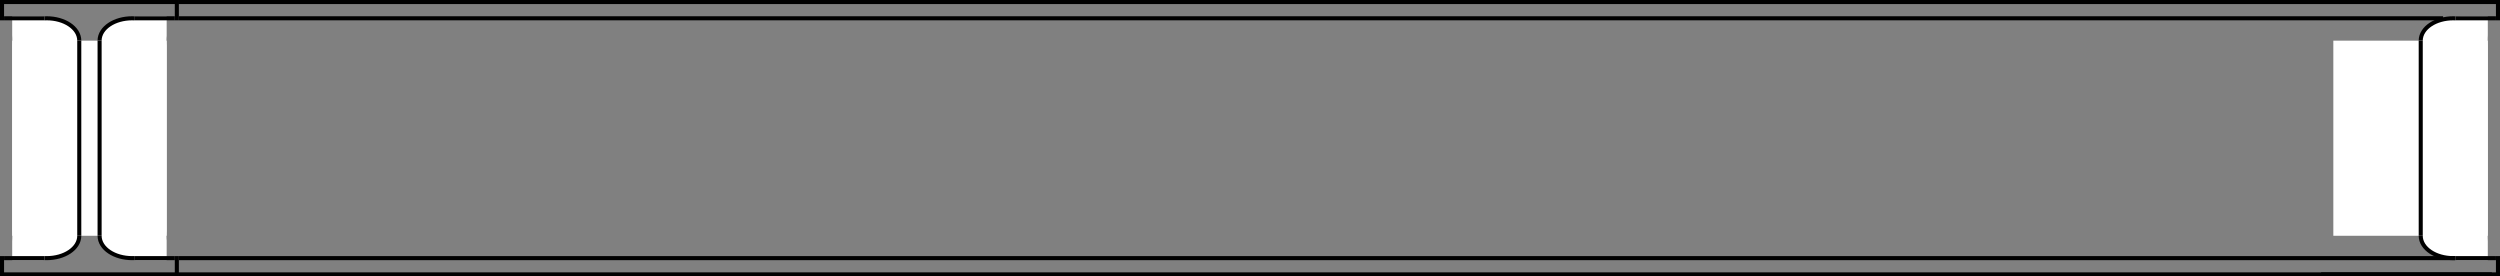 <svg width="615" height="68" viewBox="0 0 615 68" fill="none" xmlns="http://www.w3.org/2000/svg">
<rect x="0" y="0" width="615" height="68" fill="#808080" stroke="none"/>
<path d="M32.5 63.5C34.656 63.5 36.63 62.918 38.081 61.952C39.527 60.987 40.5 59.6 40.5 58C40.5 56.4 39.527 55.013 38.081 54.048C36.63 53.082 34.656 52.5 32.5 52.5C30.344 52.5 28.369 53.082 26.919 54.048C25.473 55.013 24.5 56.4 24.5 58C24.5 59.6 25.473 60.987 26.919 61.952C28.369 62.918 30.344 63.5 32.5 63.5Z" fill="white" stroke="black"/>
<path d="M11.5 63.5C13.656 63.5 15.63 62.918 17.081 61.952C18.527 60.987 19.5 59.6 19.5 58C19.5 56.4 18.527 55.013 17.081 54.048C15.63 53.082 13.656 52.5 11.5 52.5C9.344 52.5 7.369 53.082 5.919 54.048C4.473 55.013 3.5 56.4 3.5 58C3.5 59.6 4.473 60.987 5.919 61.952C7.369 62.918 9.344 63.5 11.5 63.5Z" fill="white" stroke="black"/>
<path d="M32.5 15.5C34.656 15.5 36.63 14.918 38.081 13.952C39.527 12.987 40.5 11.6 40.5 10C40.5 8.4 39.527 7.013 38.081 6.048C36.63 5.082 34.656 4.5 32.5 4.5C30.344 4.5 28.369 5.082 26.919 6.048C25.473 7.013 24.5 8.4 24.5 10C24.5 11.6 25.473 12.987 26.919 13.952C28.369 14.918 30.344 15.5 32.5 15.5Z" fill="white" stroke="black"/>
<path d="M11.5 15.5C13.656 15.5 15.63 14.918 17.081 13.952C18.527 12.987 19.5 11.6 19.5 10C19.5 8.4 18.527 7.013 17.081 6.048C15.63 5.082 13.656 4.5 11.5 4.5C9.344 4.5 7.369 5.082 5.919 6.048C4.473 7.013 3.5 8.4 3.5 10C3.5 11.6 4.473 12.987 5.919 13.952C7.369 14.918 9.344 15.5 11.5 15.5Z" fill="white" stroke="black"/>
<rect x="3" y="10" width="38" height="48" fill="white"/>
<rect x="3" y="4" width="8" height="60" fill="white"/>
<rect x="33" y="4" width="8" height="60" fill="white"/>
<line x1="33" y1="63.5" x2="43" y2="63.5" stroke="black"/>
<line x1="33" y1="4.5" x2="43" y2="4.5" stroke="black"/>
<line x1="1" y1="63.5" x2="11" y2="63.5" stroke="black"/>
<line x1="1" y1="4.5" x2="11" y2="4.5" stroke="black"/>
<line y1="67.5" x2="44" y2="67.5" stroke="black"/>
<line y1="0.5" x2="44" y2="0.5" stroke="black"/>
<line x1="43.5" y1="68" x2="43.5" y2="63" stroke="black"/>
<line x1="43.5" y1="5" x2="43.5" stroke="black"/>
<line x1="0.5" y1="68" x2="0.5" y2="63" stroke="black"/>
<line x1="0.5" y1="5" x2="0.5" stroke="black"/>
<line x1="24.5" y1="58" x2="24.5" y2="10" stroke="black"/>
<line x1="19.5" y1="58" x2="19.5" y2="10" stroke="black"/>
<path d="M603.5 63.5C605.656 63.5 607.631 62.918 609.081 61.952C610.527 60.987 611.5 59.6 611.5 58C611.5 56.4 610.527 55.013 609.081 54.048C607.631 53.082 605.656 52.5 603.5 52.5C601.344 52.5 599.369 53.082 597.919 54.048C596.473 55.013 595.5 56.4 595.5 58C595.5 59.6 596.473 60.987 597.919 61.952C599.369 62.918 601.344 63.5 603.5 63.5Z" fill="white" stroke="black"/>
<path d="M603.5 15.5C605.656 15.5 607.631 14.918 609.081 13.952C610.527 12.987 611.5 11.6 611.5 10C611.5 8.4 610.527 7.013 609.081 6.048C607.631 5.082 605.656 4.5 603.5 4.5C601.344 4.5 599.369 5.082 597.919 6.048C596.473 7.013 595.5 8.4 595.5 10C595.5 11.6 596.473 12.987 597.919 13.952C599.369 14.918 601.344 15.5 603.5 15.5Z" fill="white" stroke="black"/>
<rect x="574" y="10" width="38" height="48" fill="white"/>
<rect x="604" y="4" width="8" height="60" fill="white"/>
<line x1="604" y1="63.5" x2="614" y2="63.5" stroke="black"/>
<line x1="604" y1="4.5" x2="614" y2="4.5" stroke="black"/>
<line x1="571" y1="67.5" x2="615" y2="67.5" stroke="black"/>
<line x1="614.5" y1="68" x2="614.5" y2="63" stroke="black"/>
<line x1="614.5" y1="5" x2="614.5" stroke="black"/>
<line x1="595.5" y1="58" x2="595.5" y2="10" stroke="black"/>
<line x1="44" y1="67.5" x2="613" y2="67.5" stroke="black"/>
<line x1="44" y1="63.5" x2="604" y2="63.5" stroke="black"/>
<line x1="44" y1="4.5" x2="601" y2="4.5" stroke="black"/>
<line x1="44" y1="0.5" x2="615" y2="0.5" stroke="black"/>
</svg>
